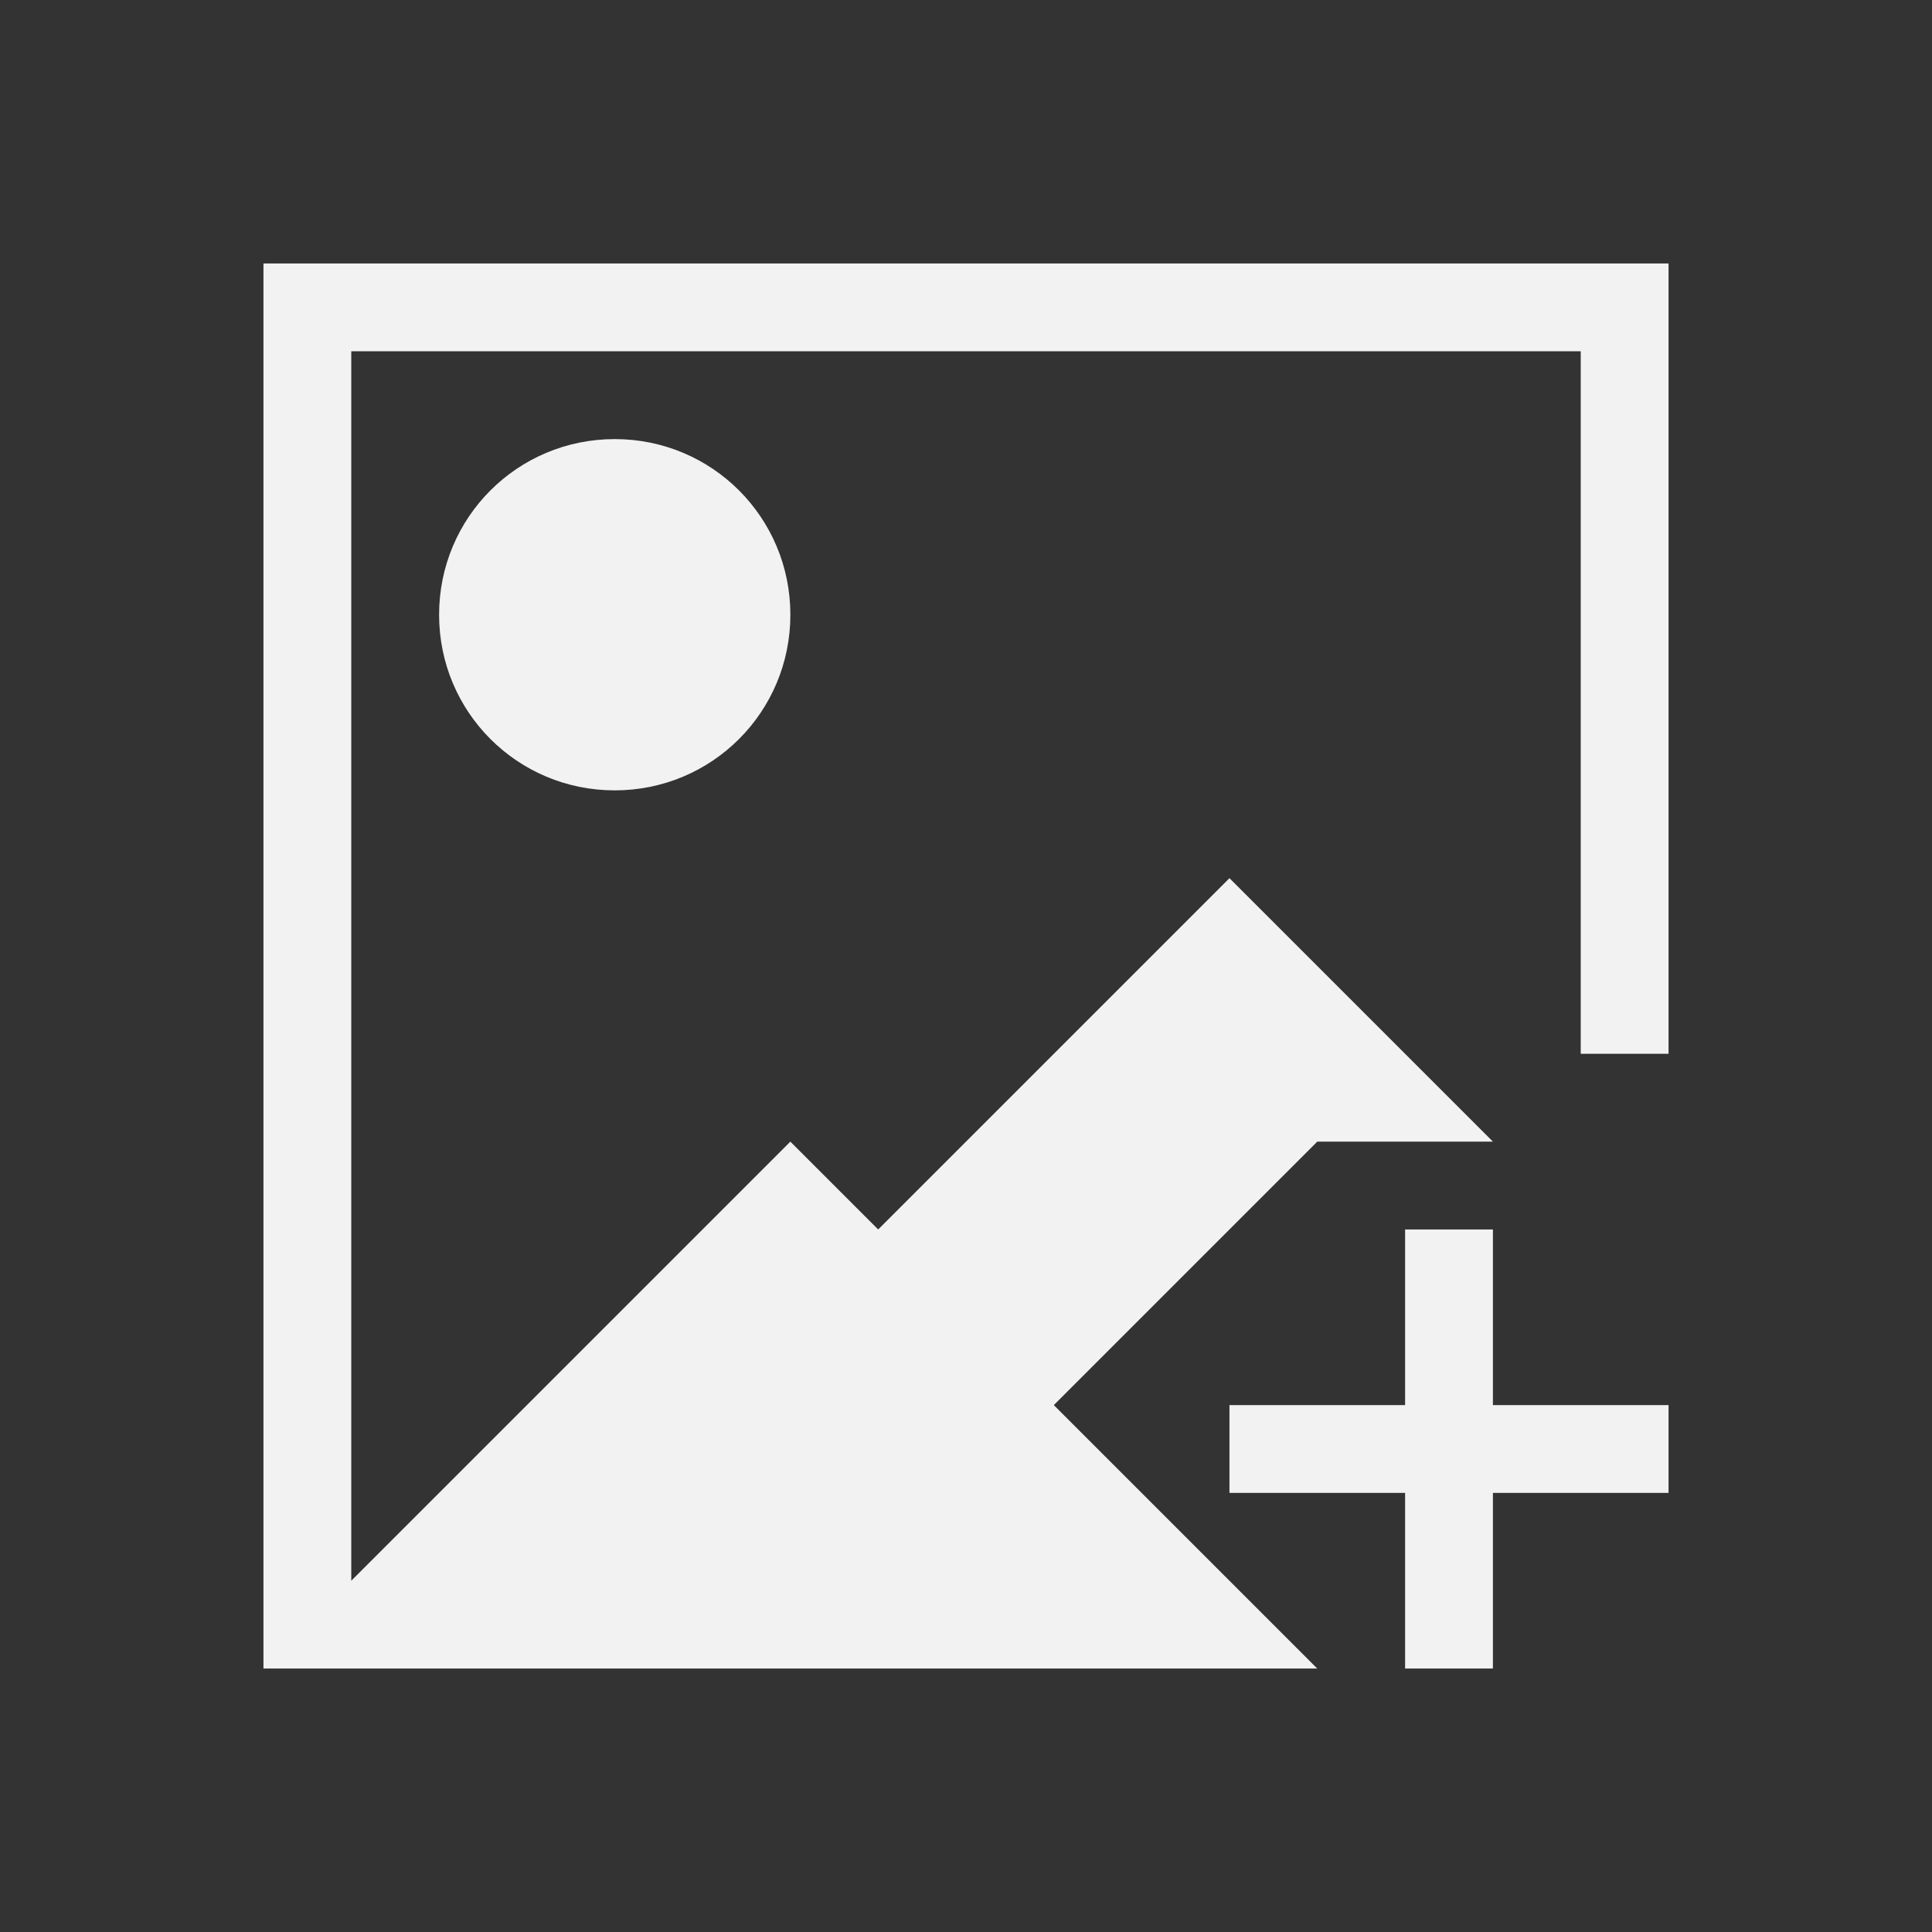 <?xml version="1.0" encoding="UTF-8" standalone="no"?>
<!-- Created with Inkscape (http://www.inkscape.org/) -->
<svg id="svg3760" xmlns:rdf="http://www.w3.org/1999/02/22-rdf-syntax-ns#" xmlns="http://www.w3.org/2000/svg" height="22" width="22" version="1.1" xmlns:cc="http://creativecommons.org/ns#" xmlns:dc="http://purl.org/dc/elements/1.1/">
 <rect width="100%" height="100%" fill="#333333" stroke="none"/>
 <g id="layer1" transform="translate(-553.72 -583.12)">
  <path id="rect4112" style="fill:#f2f2f2" d="m3 3v1 15h1 11l-3-3 3-3h2l-1-1-2-2-4 4-1-1-4.852 4.852-0.148 0.148v-14h14v8h1v-8-1h-15-1zm4 2c-1.108 0-2 0.892-2 2s0.892 2 2 2 2-0.892 2-2-0.892-2-2-2zm9 9v2h-2v1h2v2h1v-2h2v-1h-2v-2h-1z" transform="translate(553.72 583.12)"/>
 </g>
</svg>
